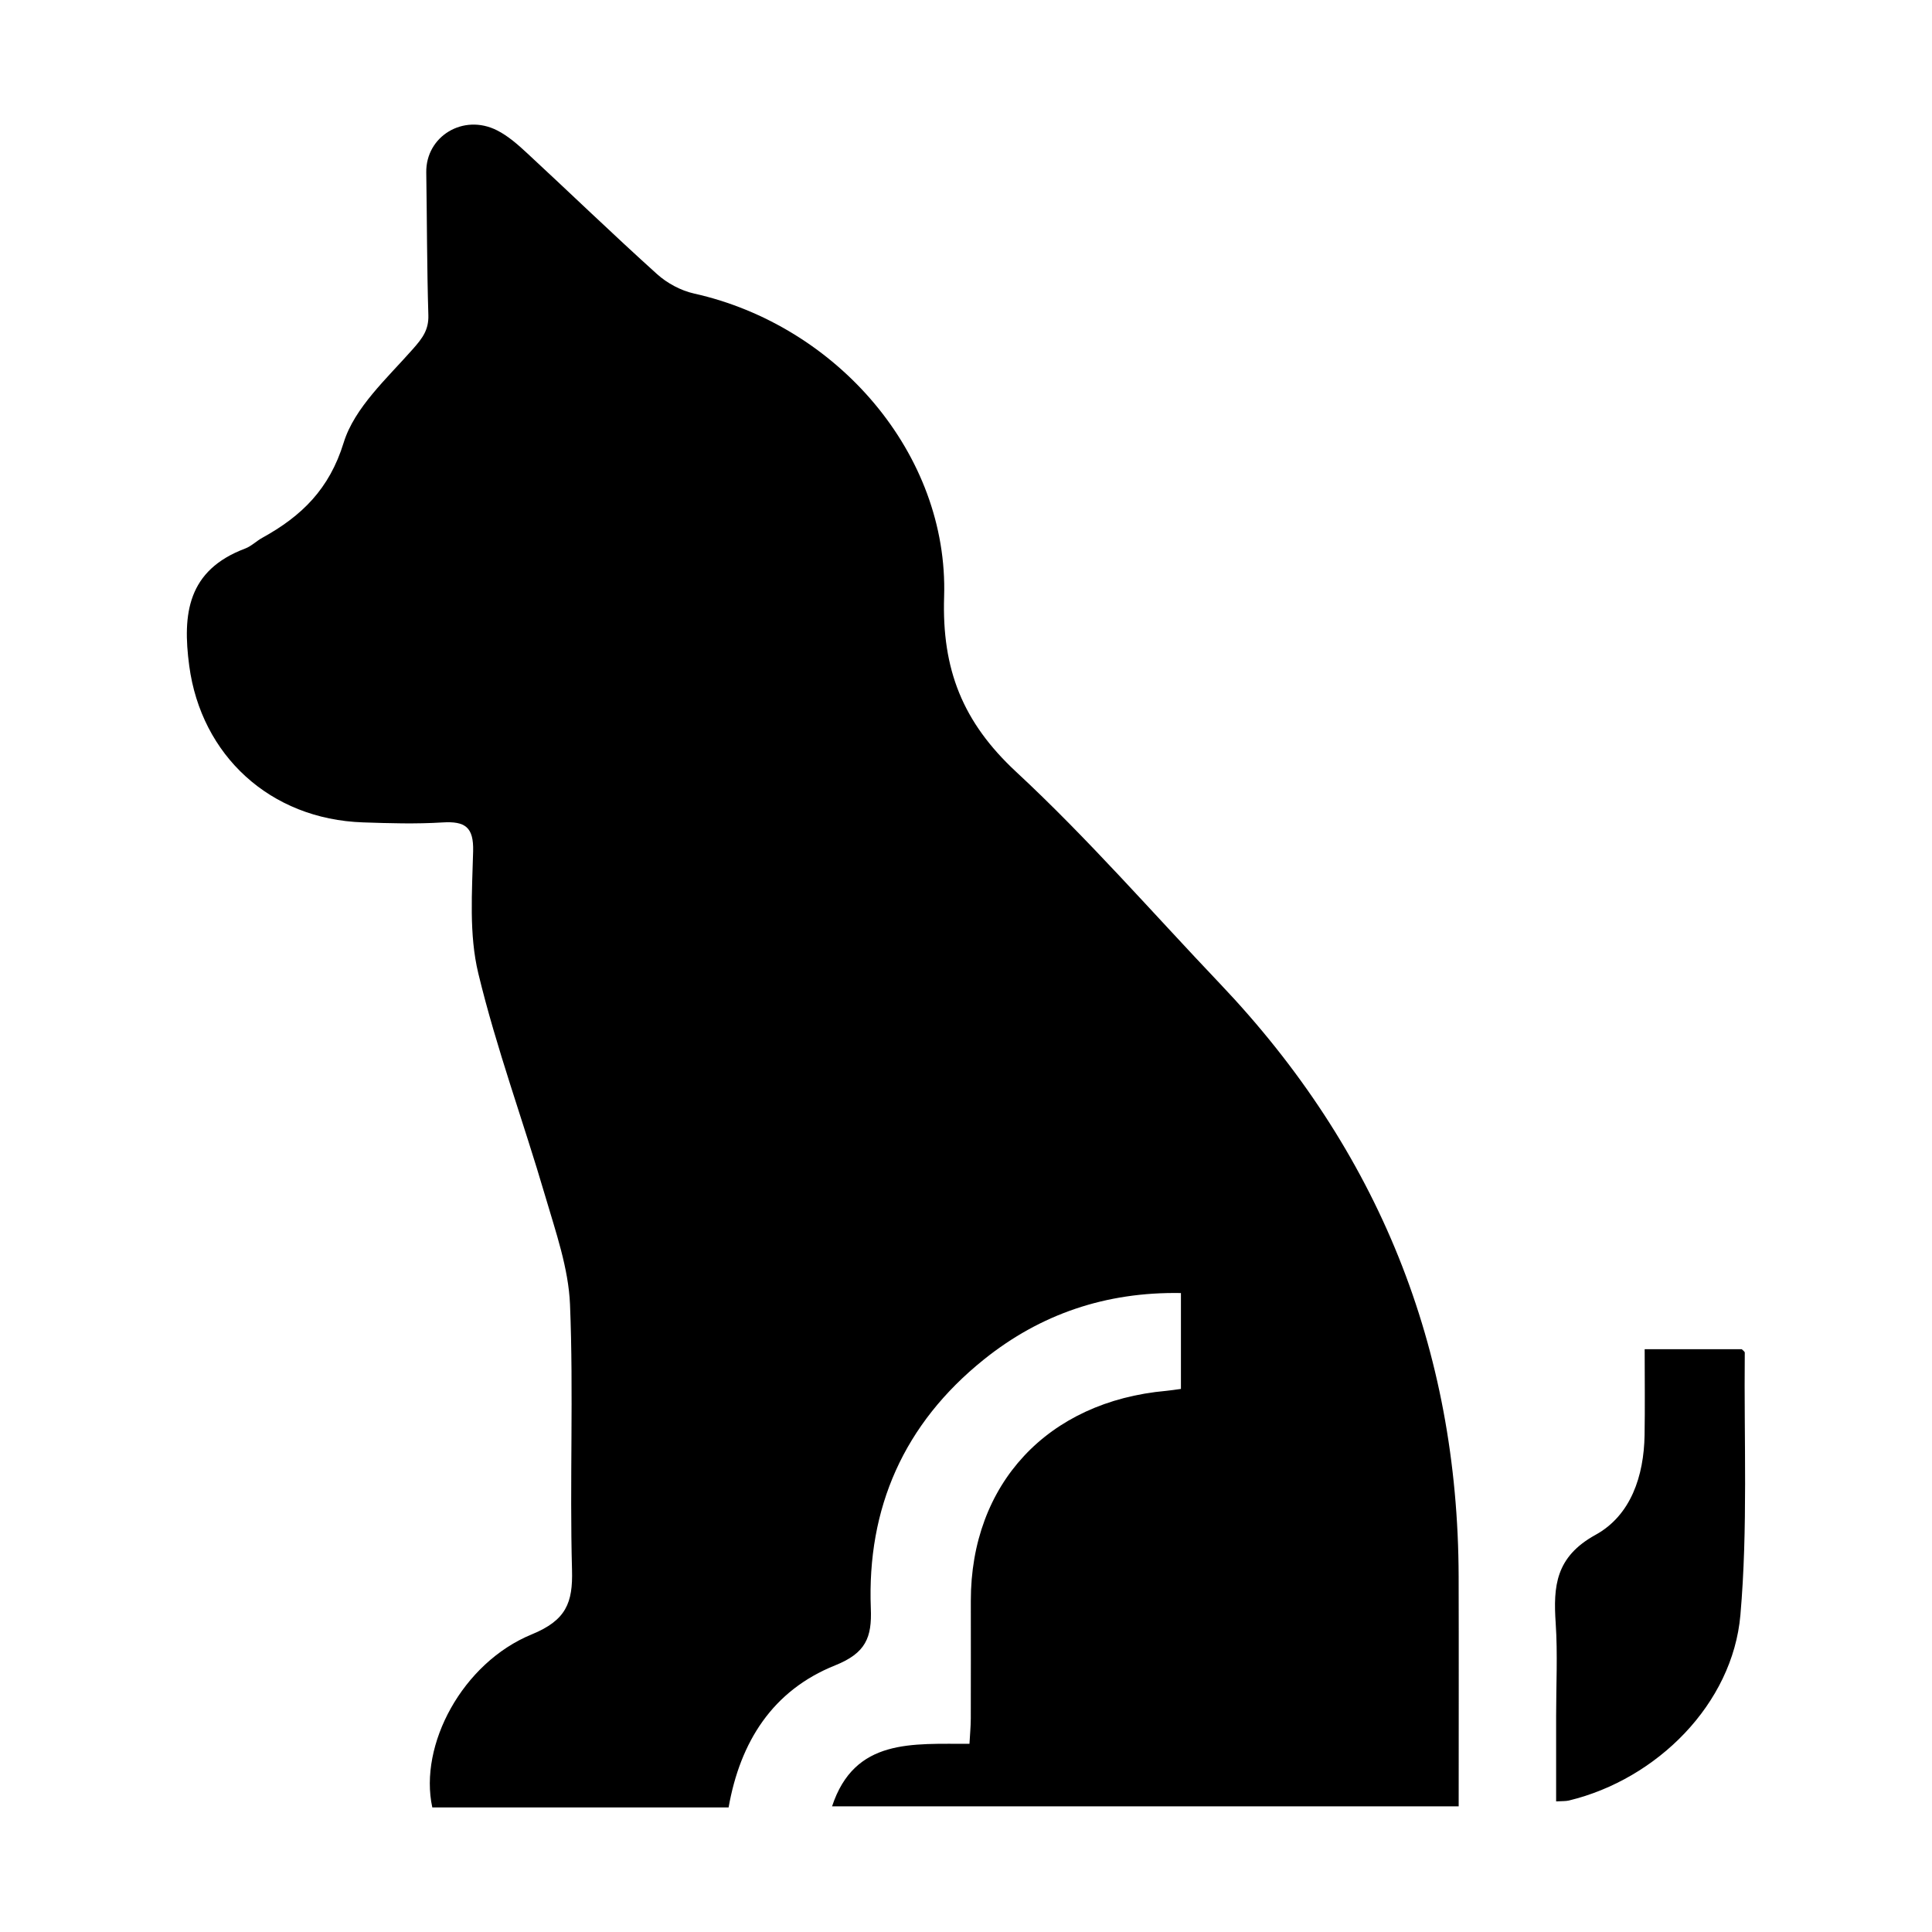 <svg t="1626592500637" class="icon" viewBox="0 0 1024 1024" version="1.1" xmlns="http://www.w3.org/2000/svg" p-id="12552" width="200" height="200"><path d="M646.53 521.28c-35.76-37.6-69.91-76.87-107.93-112.17-28.37-26.34-39.42-54.3-38.2-92.79 2.41-75.71-56.73-143.84-132.53-160.74-7.01-1.56-14.28-5.48-19.59-10.26-23.3-21-45.85-42.8-68.86-64.11-4.89-4.53-10.09-9.15-15.99-12.13-17.86-9.03-37.79 3.16-37.5 22.33 0.39 25.22 0.35 50.44 1.11 75.65 0.23 7.78-3.11 12.18-8.21 17.95-13.71 15.53-30.97 31.08-36.68 49.61-7.57 24.6-22.23 38.9-43.1 50.41-3.15 1.73-5.82 4.47-9.13 5.72-30.47 11.47-33.31 34.52-29.62 62.16 6.34 47.43 42.83 81.3 92.06 82.97 14.03 0.48 28.14 0.9 42.12 0.03 12.08-0.75 16.61 2.47 16.29 15.23-0.55 21.6-2.25 44.05 2.73 64.72 9.6 39.86 23.92 78.61 35.47 118.05 5.54 18.91 12.36 38.22 13.15 57.56 1.91 46.83-0.22 93.8 1.06 140.67 0.48 17.41-3.14 26.65-21.35 34.12-36.76 15.08-59.92 58.63-52.7 91.71h157.05c6.14-34.85 23.37-62.03 56.43-75.28 16.33-6.54 19.56-14.81 18.95-30.19-2.09-53.23 17.49-97.86 59.87-131.9 29.99-24.09 64.68-35.95 104.49-35.26v50.82c-3.32 0.44-5.51 0.81-7.72 1.01-62.95 5.61-103.68 49.35-103.64 111.31 0.01 20.8 0.04 41.59-0.02 62.39-0.02 4.23-0.43 8.46-0.7 13.38-30.14 0.18-60.86-3.14-72.83 33.16h332.12c0-41.36 0.1-81.61-0.02-121.86-0.32-120.84-42.32-225.69-126.58-314.27z m278.24 195.68c0.01-0.64-1.11-1.3-1.62-1.86h-51.44c0 15.72 0.2 30.65-0.05 45.58-0.36 21.5-7.2 42.47-25.98 52.81-21.26 11.71-22.44 27.3-21.13 46.86 1.09 16.3 0.23 32.72 0.23 49.08v45.34c3.3-0.2 5.1-0.06 6.77-0.46 46.69-11.27 86.78-51.2 90.9-98.31 4.02-46.07 1.85-92.66 2.32-139.04z" p-id="12553"></path></svg>